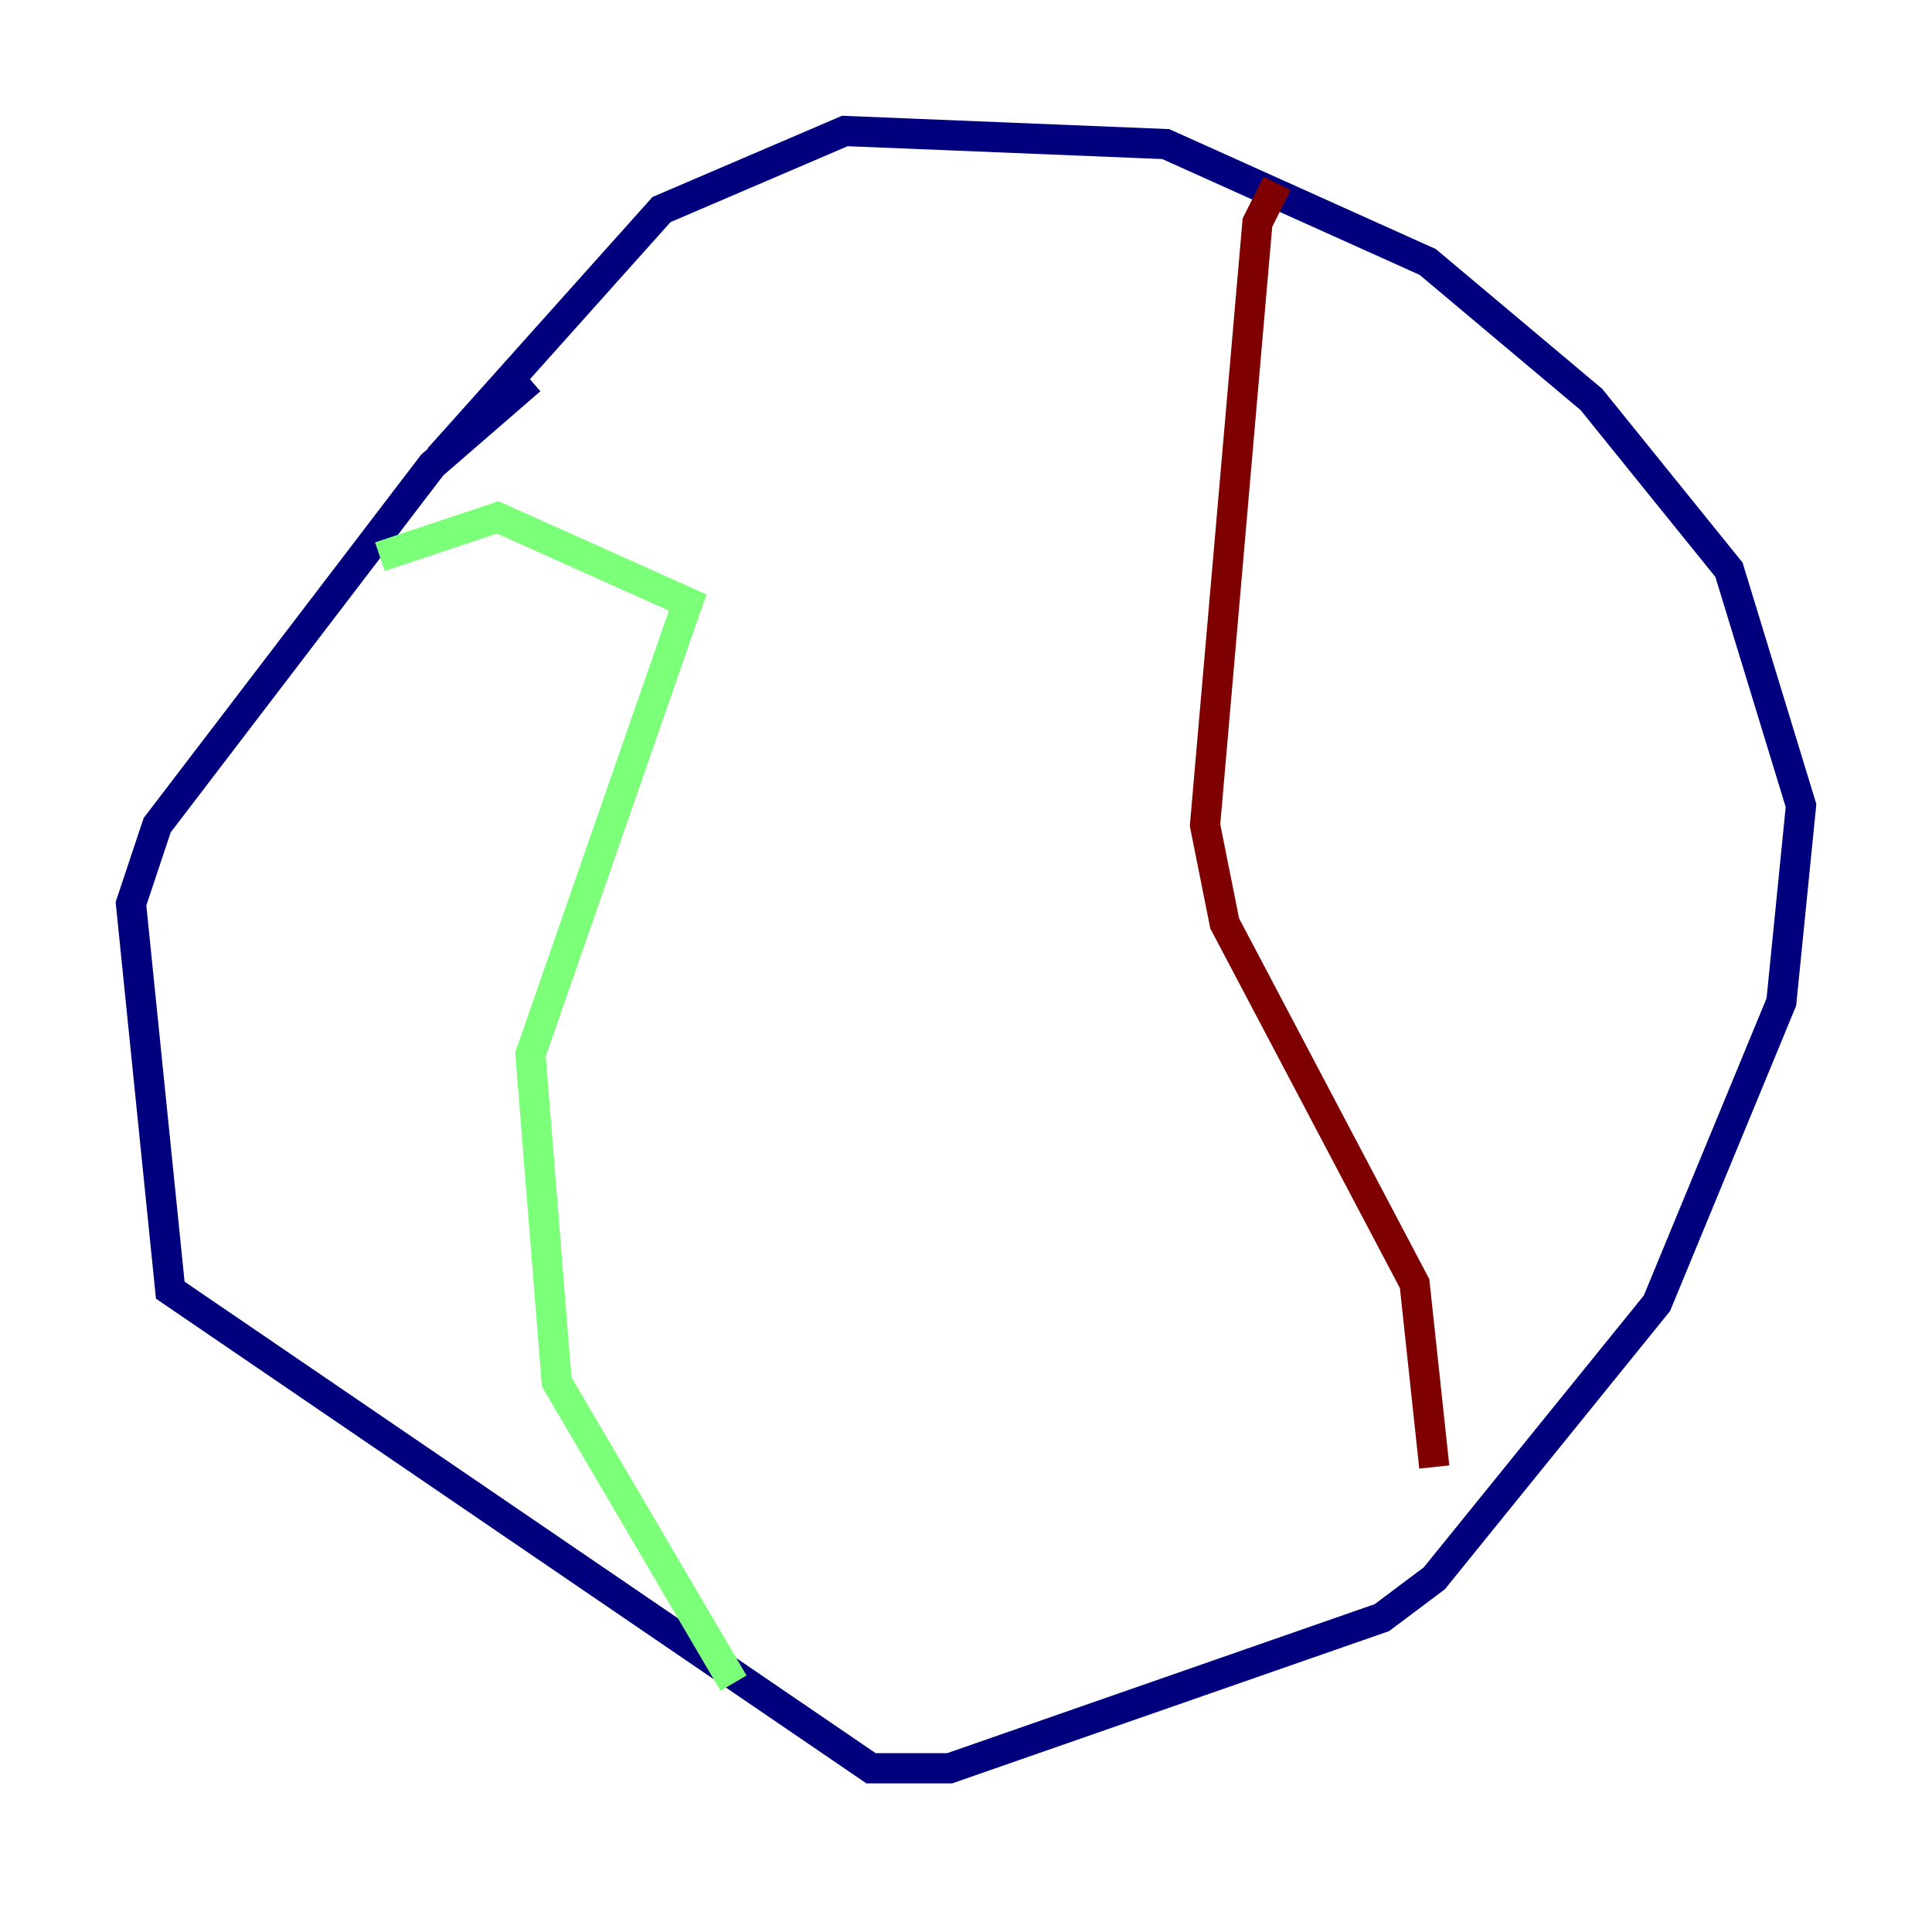 <?xml version="1.0" encoding="utf-8" ?>
<svg baseProfile="tiny" height="128" version="1.2" viewBox="0,0,128,128" width="128" xmlns="http://www.w3.org/2000/svg" xmlns:ev="http://www.w3.org/2001/xml-events" xmlns:xlink="http://www.w3.org/1999/xlink"><defs /><polyline fill="none" points="35.146,25.166 28.637,30.807 10.414,54.671 8.678,59.878 11.281,85.478 57.709,117.153 62.915,117.153 91.552,107.173 95.024,104.57 109.776,86.346 118.02,66.386 119.322,53.37 114.549,37.749 105.437,26.468 94.59,17.356 77.234,9.546 55.973,8.678 43.824,13.885 29.071,30.373" stroke="#00007f" stroke-width="2" /><polyline fill="none" points="25.166,36.881 32.976,34.278 45.559,39.919 35.146,69.858 36.881,91.552 48.597,111.512" stroke="#7cff79" stroke-width="2" /><polyline fill="none" points="84.61,12.149 83.308,14.752 79.837,54.671 81.139,61.18 93.722,85.044 95.024,97.193" stroke="#7f0000" stroke-width="2" /></svg>
